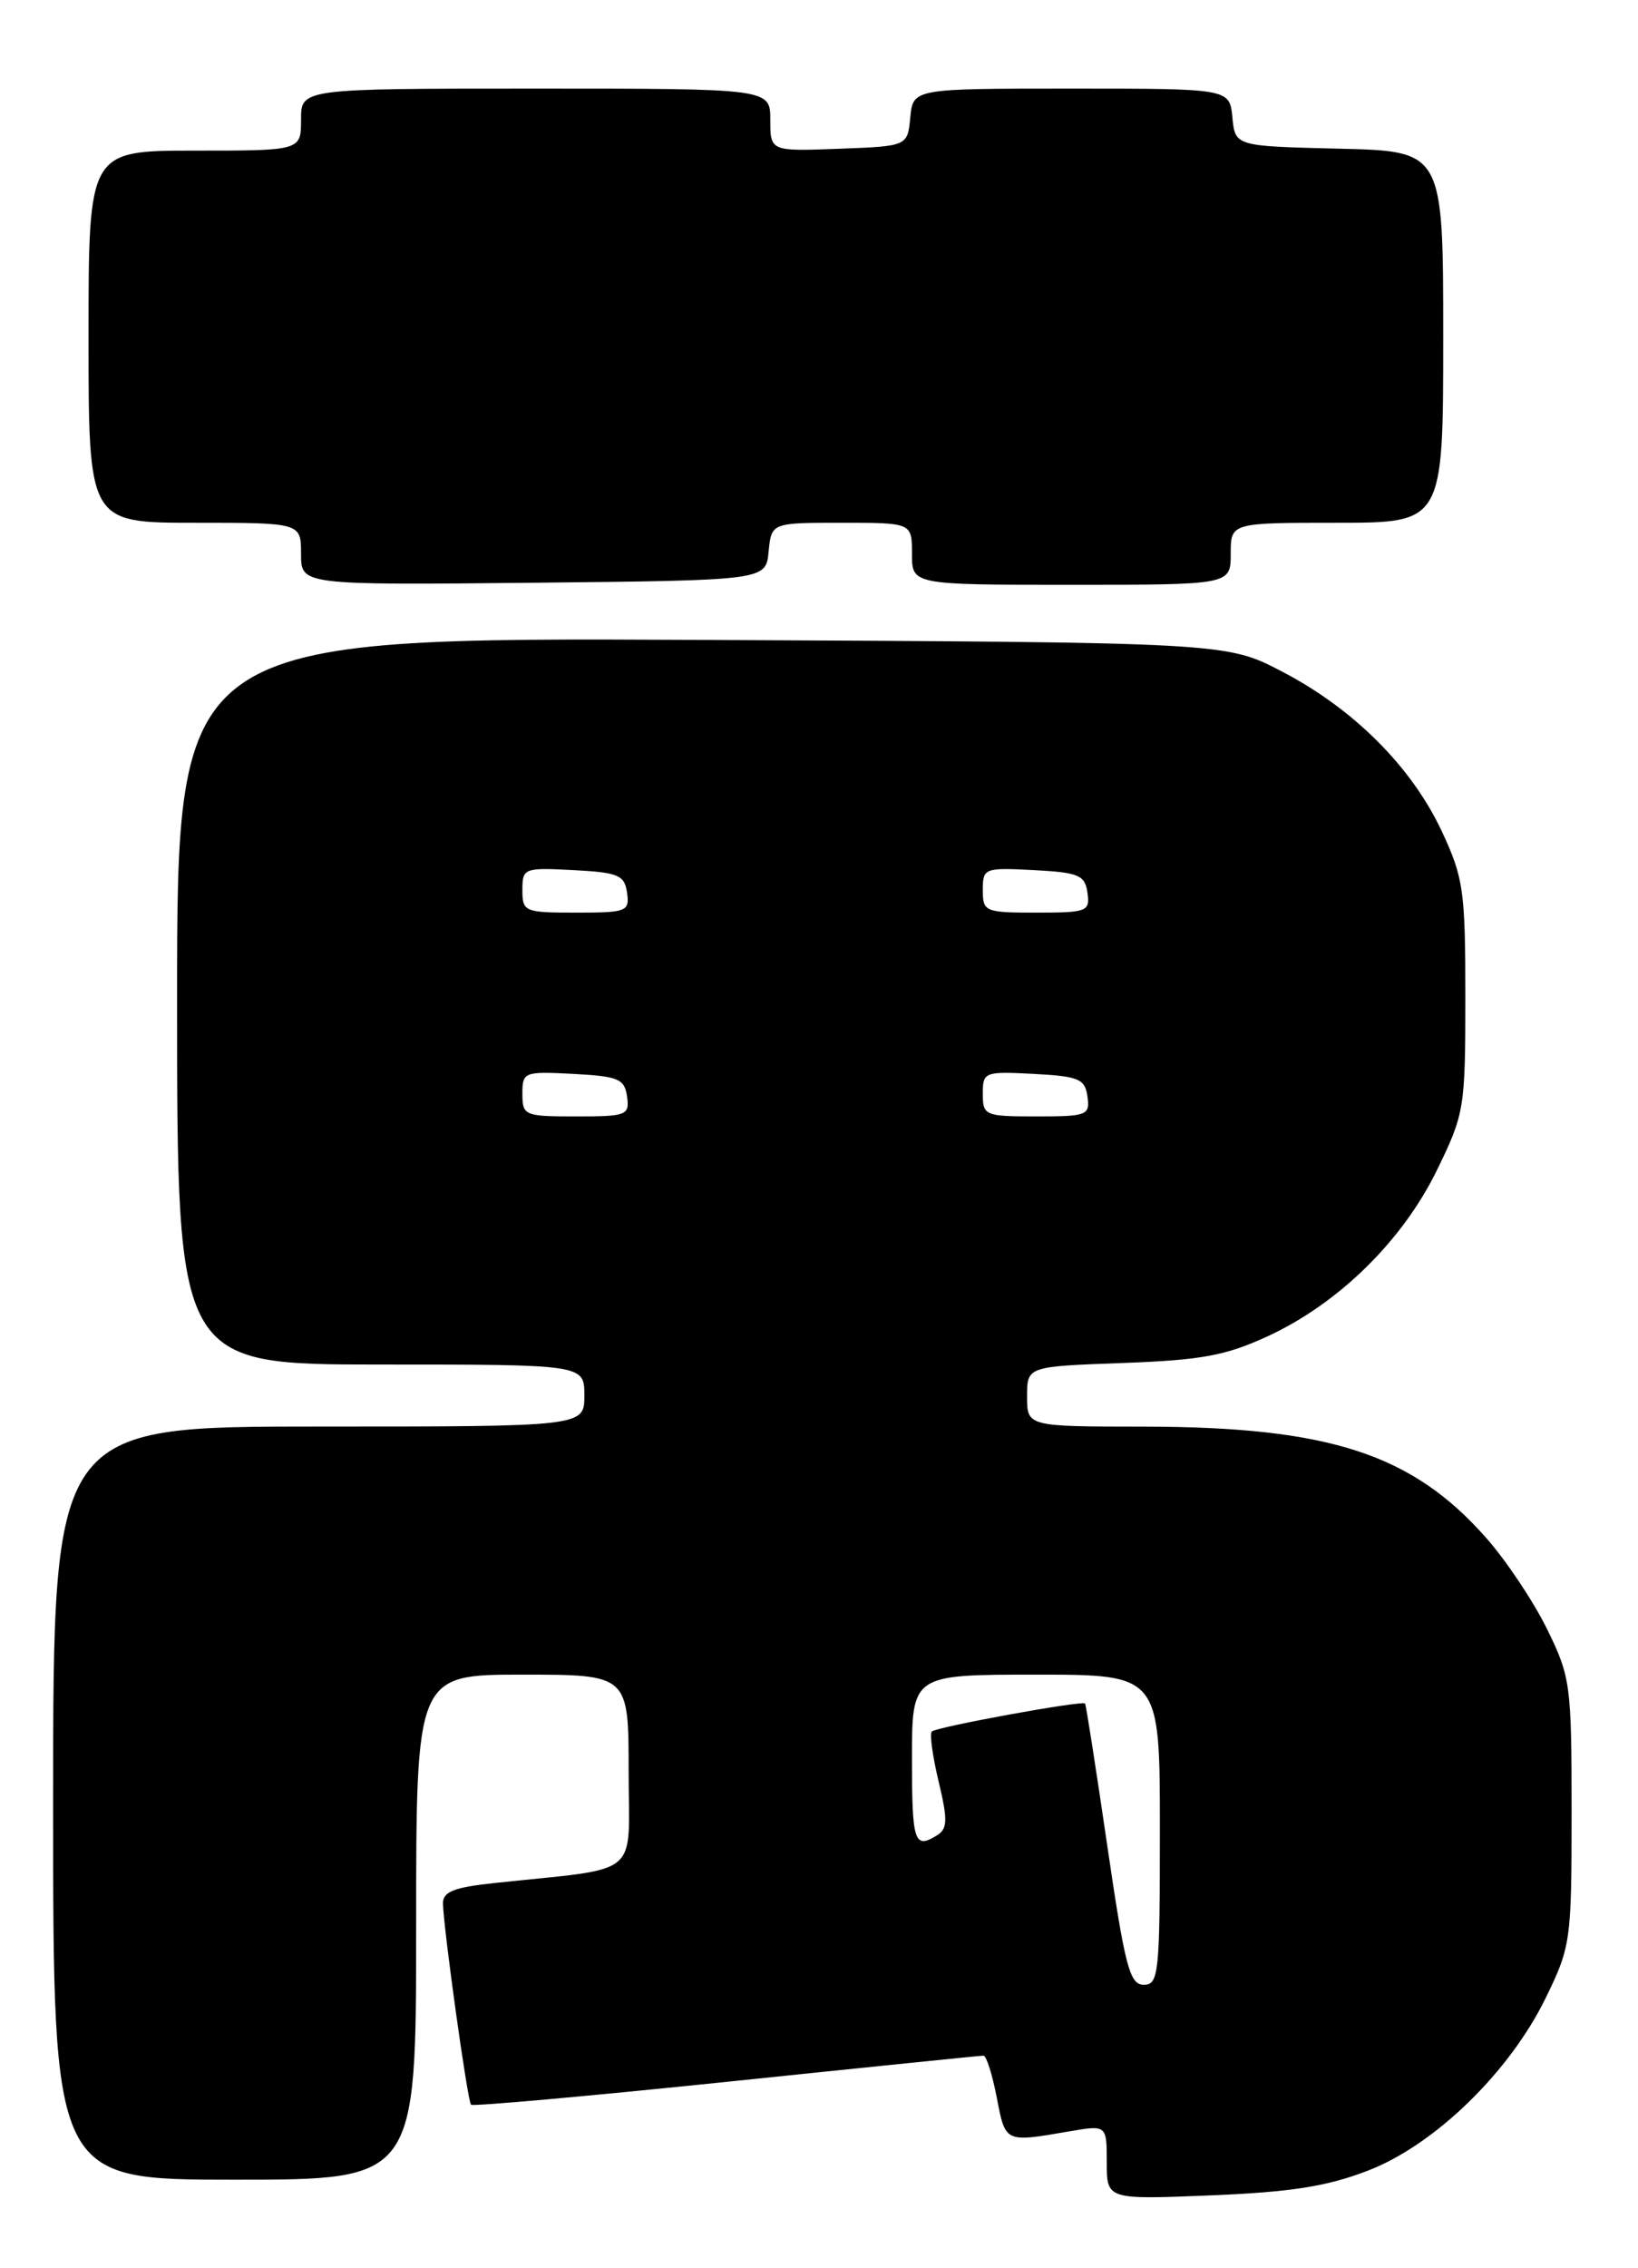 <?xml version="1.0" encoding="UTF-8" standalone="no"?>
<!DOCTYPE svg PUBLIC "-//W3C//DTD SVG 1.1//EN" "http://www.w3.org/Graphics/SVG/1.1/DTD/svg11.dtd" >
<svg xmlns="http://www.w3.org/2000/svg" xmlns:xlink="http://www.w3.org/1999/xlink" version="1.1" viewBox="0 0 185 256">
 <g >
 <path fill="currentColor"
d=" M 154.49 244.98 C 162.03 242.08 170.46 233.90 174.57 225.50 C 177.41 219.68 177.50 219.06 177.50 204.50 C 177.50 190.14 177.38 189.26 174.74 183.88 C 173.22 180.78 170.14 176.16 167.89 173.61 C 159.51 164.09 150.15 161.04 129.25 161.01 C 116.00 161.00 116.00 161.00 116.00 157.61 C 116.00 154.22 116.00 154.22 126.75 153.83 C 135.75 153.50 138.43 153.00 143.22 150.79 C 151.20 147.09 158.38 140.05 162.28 132.09 C 165.40 125.69 165.50 125.12 165.50 112.50 C 165.50 100.50 165.29 99.06 162.83 93.80 C 159.43 86.55 152.89 80.01 144.83 75.81 C 138.50 72.50 138.50 72.50 79.25 72.22 C 20.00 71.94 20.00 71.94 20.00 112.97 C 20.00 154.00 20.00 154.00 43.00 154.00 C 66.00 154.00 66.00 154.00 66.00 157.50 C 66.00 161.00 66.00 161.00 36.00 161.00 C 6.00 161.00 6.00 161.00 6.00 203.50 C 6.00 246.00 6.00 246.00 26.50 246.00 C 47.00 246.00 47.00 246.00 47.00 217.50 C 47.00 189.00 47.00 189.00 59.00 189.00 C 71.00 189.00 71.00 189.00 71.00 199.91 C 71.00 212.13 72.72 210.71 55.75 212.53 C 51.26 213.01 50.01 213.51 50.03 214.82 C 50.09 217.66 52.80 237.14 53.20 237.54 C 53.41 237.74 66.38 236.58 82.04 234.96 C 97.69 233.33 110.76 232.00 111.08 232.00 C 111.40 232.00 112.08 234.14 112.58 236.75 C 113.57 241.85 113.47 241.80 120.75 240.55 C 125.00 239.82 125.00 239.82 125.00 244.04 C 125.00 248.25 125.00 248.25 136.75 247.77 C 145.79 247.40 149.88 246.76 154.49 244.98 Z  M 86.81 62.25 C 87.13 59.00 87.13 59.00 95.06 59.00 C 103.00 59.00 103.00 59.00 103.00 62.50 C 103.00 66.00 103.00 66.00 121.00 66.00 C 139.00 66.00 139.00 66.00 139.00 62.50 C 139.00 59.00 139.00 59.00 151.00 59.00 C 163.00 59.00 163.00 59.00 163.00 38.03 C 163.00 17.06 163.00 17.06 151.25 16.78 C 139.50 16.50 139.50 16.50 139.19 13.25 C 138.87 10.00 138.87 10.00 121.00 10.00 C 103.13 10.00 103.13 10.00 102.81 13.25 C 102.50 16.50 102.50 16.50 94.75 16.79 C 87.00 17.08 87.00 17.08 87.00 13.54 C 87.00 10.00 87.00 10.00 60.50 10.00 C 34.00 10.00 34.00 10.00 34.00 13.50 C 34.00 17.00 34.00 17.00 22.00 17.00 C 10.00 17.00 10.00 17.00 10.00 38.00 C 10.00 59.00 10.00 59.00 22.00 59.00 C 34.00 59.00 34.00 59.00 34.00 62.52 C 34.00 66.03 34.00 66.03 60.25 65.77 C 86.50 65.50 86.50 65.50 86.81 62.25 Z  M 125.05 208.25 C 123.78 199.59 122.66 192.39 122.55 192.26 C 122.25 191.89 105.76 194.90 105.24 195.42 C 104.98 195.68 105.33 198.22 106.01 201.06 C 107.04 205.35 107.02 206.37 105.88 207.10 C 103.26 208.75 103.00 207.96 103.00 198.50 C 103.00 189.00 103.00 189.00 117.00 189.00 C 131.00 189.00 131.00 189.00 131.00 206.50 C 131.00 222.76 130.87 224.00 129.18 224.00 C 127.59 224.00 127.06 221.98 125.05 208.25 Z  M 59.00 123.45 C 59.00 120.98 59.17 120.91 64.75 121.20 C 69.84 121.47 70.54 121.76 70.82 123.75 C 71.12 125.87 70.79 126.00 65.07 126.00 C 59.23 126.00 59.00 125.90 59.00 123.45 Z  M 111.00 123.45 C 111.00 120.98 111.17 120.91 116.75 121.20 C 121.84 121.47 122.54 121.76 122.82 123.75 C 123.12 125.87 122.79 126.00 117.07 126.00 C 111.23 126.00 111.00 125.90 111.00 123.45 Z  M 59.00 100.45 C 59.00 97.98 59.17 97.91 64.75 98.20 C 69.84 98.47 70.54 98.76 70.82 100.75 C 71.12 102.87 70.79 103.00 65.07 103.00 C 59.23 103.00 59.00 102.90 59.00 100.45 Z  M 111.00 100.45 C 111.00 97.98 111.17 97.91 116.75 98.20 C 121.84 98.47 122.54 98.76 122.82 100.75 C 123.12 102.87 122.79 103.00 117.07 103.00 C 111.23 103.00 111.00 102.90 111.00 100.45 Z "/>
</g>
</svg>